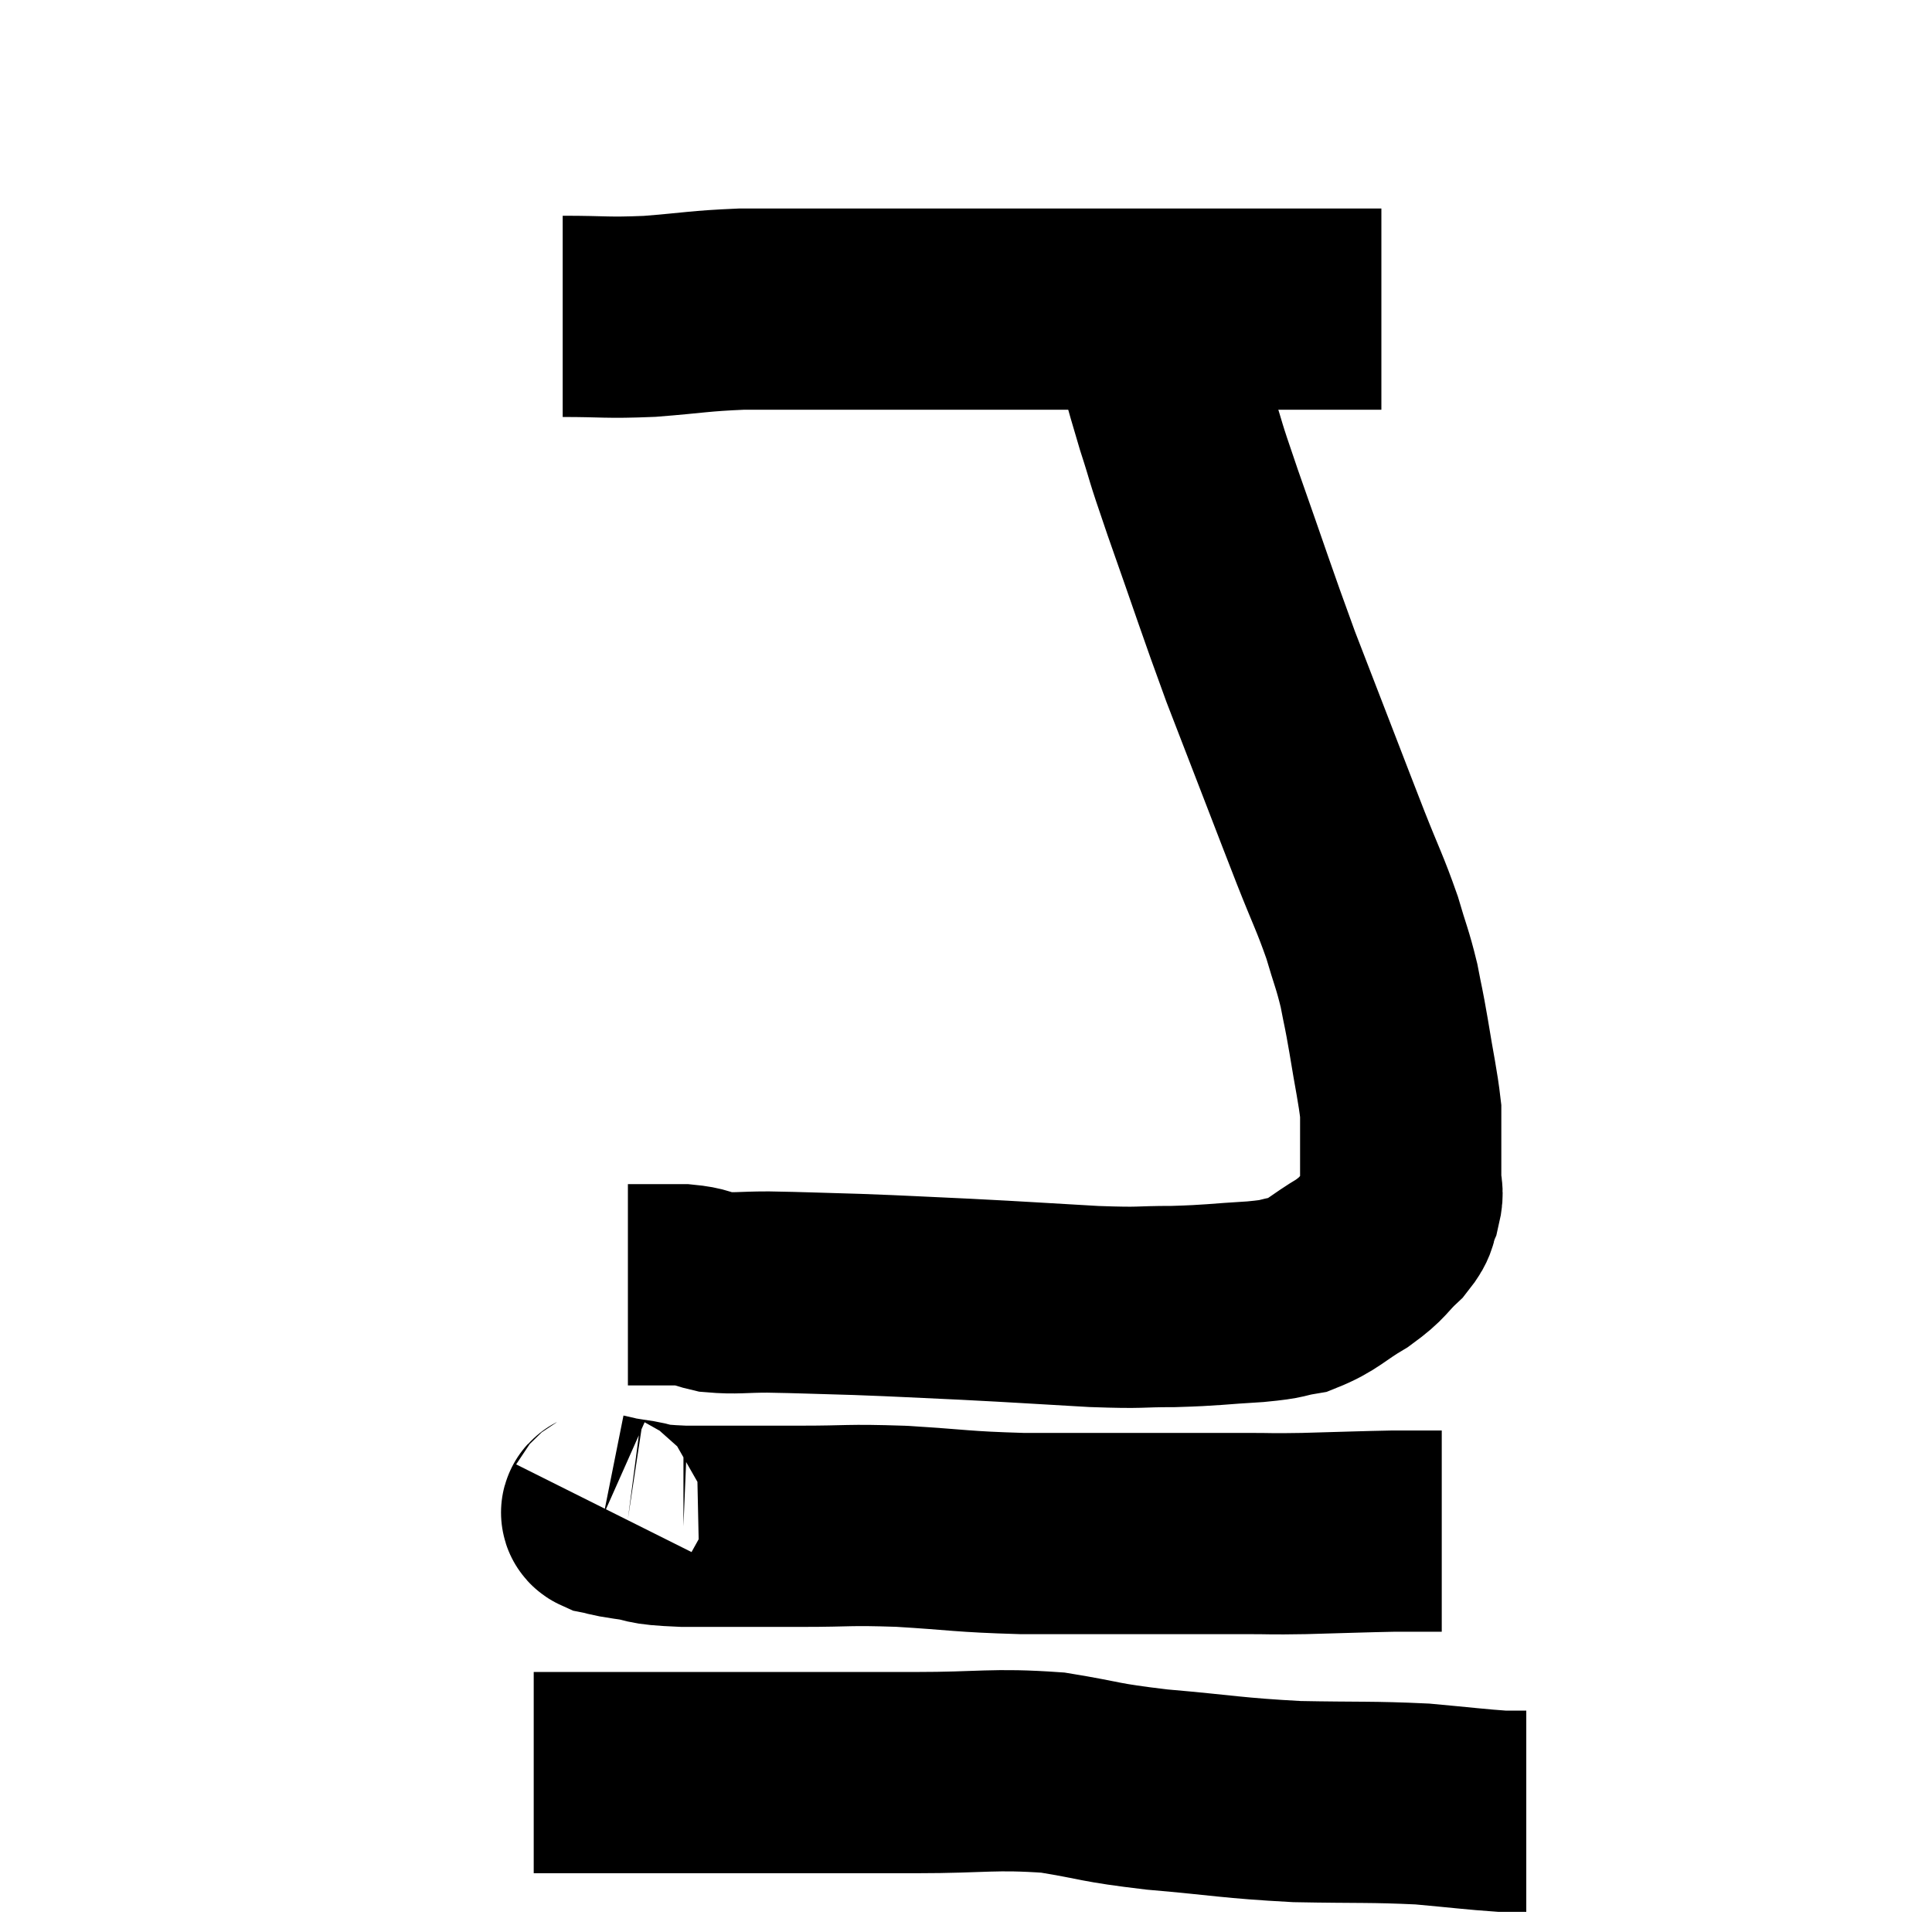 <svg width="48" height="48" viewBox="0 0 48 48" xmlns="http://www.w3.org/2000/svg"><path d="M 13.98 7.86 C 15.06 7.86, 15.03 7.905, 16.14 7.86 C 17.28 7.77, 17.355 7.725, 18.42 7.68 C 19.41 7.68, 19.395 7.68, 20.4 7.68 C 21.42 7.68, 21.315 7.68, 22.44 7.68 C 23.67 7.68, 23.58 7.68, 24.9 7.68 C 26.31 7.68, 26.52 7.68, 27.72 7.68 C 28.71 7.68, 29.01 7.68, 29.7 7.68 C 30.09 7.68, 30.015 7.68, 30.48 7.68 C 31.02 7.68, 31.11 7.68, 31.56 7.68 C 31.92 7.68, 31.86 7.68, 32.28 7.68 C 32.76 7.68, 32.895 7.68, 33.24 7.68 C 33.45 7.68, 33.39 7.68, 33.66 7.68 C 33.99 7.68, 34.155 7.68, 34.32 7.68 C 34.32 7.68, 34.32 7.68, 34.32 7.68 L 34.32 7.68" fill="none" stroke="black" stroke-width="5"></path><path d="M 28.44 7.68 C 28.83 9.06, 28.86 9.24, 29.22 10.44 C 29.55 11.46, 29.355 10.95, 29.88 12.48 C 30.6 14.52, 30.705 14.88, 31.32 16.56 C 31.83 17.88, 31.905 18.075, 32.34 19.2 C 32.7 20.13, 32.685 20.1, 33.06 21.06 C 33.45 22.05, 33.54 22.185, 33.84 23.04 C 34.05 23.76, 34.095 23.805, 34.26 24.48 C 34.38 25.11, 34.365 24.96, 34.5 25.74 C 34.65 26.67, 34.725 26.955, 34.8 27.6 C 34.8 27.96, 34.8 27.9, 34.8 28.32 C 34.8 28.8, 34.8 28.89, 34.8 29.28 C 34.8 29.58, 34.875 29.565, 34.8 29.88 C 34.65 30.21, 34.8 30.165, 34.5 30.54 C 34.05 30.96, 34.155 30.975, 33.6 31.38 C 32.94 31.77, 32.88 31.92, 32.28 32.16 C 31.74 32.25, 31.98 32.265, 31.2 32.34 C 30.18 32.4, 30.165 32.43, 29.16 32.46 C 28.17 32.46, 28.47 32.505, 27.18 32.46 C 25.59 32.37, 25.47 32.355, 24 32.28 C 22.65 32.22, 22.53 32.205, 21.3 32.16 C 20.19 32.13, 19.965 32.115, 19.08 32.1 C 18.42 32.1, 18.285 32.145, 17.76 32.1 C 17.37 32.01, 17.445 31.965, 16.98 31.92 C 16.44 31.92, 16.17 31.92, 15.9 31.92 C 15.9 31.92, 15.975 31.92, 15.9 31.92 L 15.6 31.92" fill="none" stroke="black" stroke-width="5"></path><path d="M 15.06 37.5 C 15.03 37.56, 14.865 37.56, 15 37.62 C 15.3 37.68, 15.105 37.665, 15.6 37.74 C 16.29 37.83, 15.9 37.875, 16.98 37.92 C 18.45 37.92, 18.57 37.92, 19.92 37.92 C 21.15 37.92, 21.015 37.875, 22.38 37.92 C 23.88 38.01, 23.85 38.055, 25.38 38.1 C 26.94 38.1, 27.105 38.1, 28.5 38.1 C 29.73 38.1, 29.985 38.1, 30.96 38.1 C 31.68 38.1, 31.485 38.115, 32.4 38.1 C 33.51 38.07, 33.84 38.055, 34.62 38.04 C 35.07 38.04, 35.22 38.04, 35.52 38.04 C 35.67 38.04, 35.745 38.04, 35.82 38.04 L 35.82 38.04" fill="none" stroke="black" stroke-width="5"></path><path d="M 13.26 44.04 C 14.04 44.04, 13.5 44.04, 14.82 44.04 C 16.68 44.04, 16.56 44.04, 18.54 44.04 C 20.64 44.04, 20.835 44.04, 22.74 44.04 C 24.45 44.04, 24.66 43.935, 26.16 44.04 C 27.45 44.25, 27.225 44.28, 28.74 44.46 C 30.48 44.61, 30.57 44.67, 32.22 44.76 C 33.78 44.79, 34.065 44.76, 35.34 44.82 C 36.33 44.91, 36.675 44.955, 37.32 45 C 37.62 45, 37.77 45, 37.92 45 L 37.92 45" fill="none" stroke="black" stroke-width="5"></path></svg>